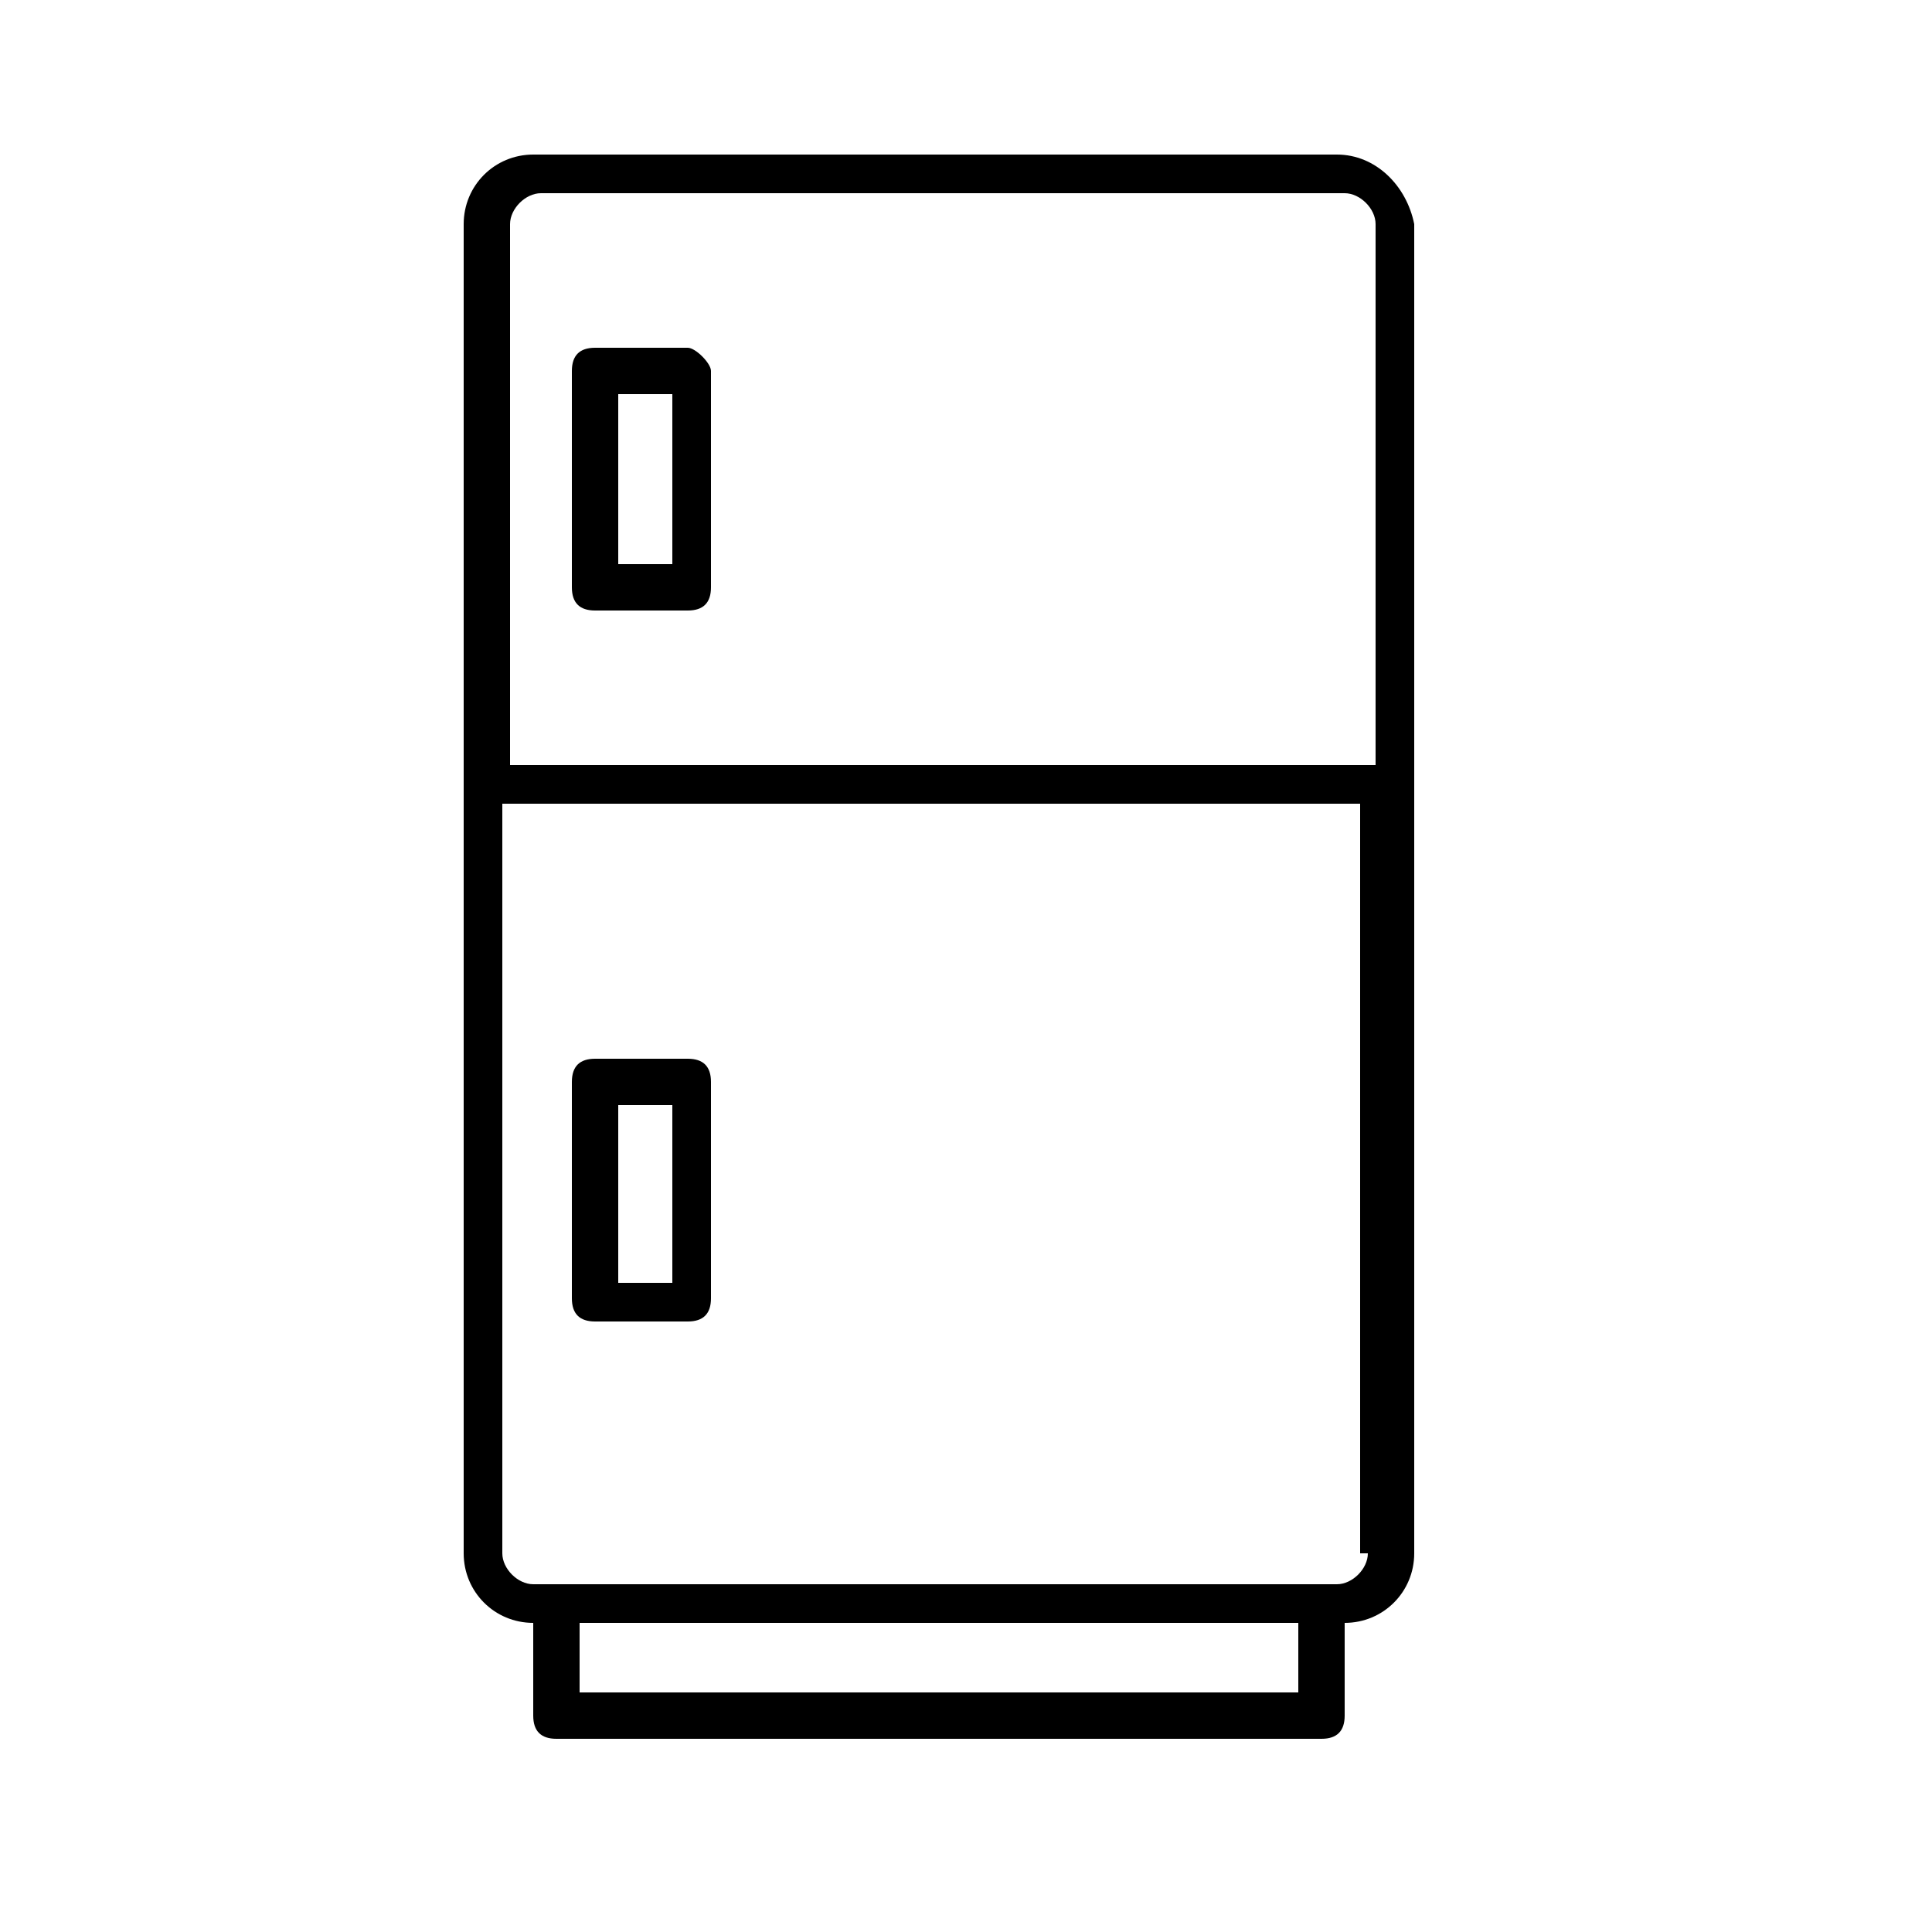 <?xml version="1.0" encoding="utf-8"?>
<!-- Generator: Adobe Illustrator 23.0.1, SVG Export Plug-In . SVG Version: 6.00 Build 0)  -->
<svg version="1.1" id="Layer_1" xmlns="http://www.w3.org/2000/svg" xmlns:xlink="http://www.w3.org/1999/xlink" x="0px" y="0px"
	 viewBox="0 0 25 25" style="enable-background:new 0 0 25 25;" xml:space="preserve">
<style type="text/css">
	.st0{fill-rule:evenodd;clip-rule:evenodd;}
</style>
<g>
	<path class="st0" d="M17.3,2H6.9C6.4,2,6,2.4,6,2.9v17.2C6,20.6,6.4,21,6.9,21v1.2c0,0.2,0.1,0.3,0.3,0.3h9.9
		c0.2,0,0.3-0.1,0.3-0.3V21c0.5,0,0.9-0.4,0.9-0.9V2.9C18.2,2.4,17.8,2,17.3,2z M16.8,21.9H7.5V21h9.3V21.9z M17.7,20.1
		c0,0.2-0.2,0.4-0.4,0.4H6.9c-0.2,0-0.4-0.2-0.4-0.4v-9.7h11.1V20.1z M17.7,9.9H6.6v-7c0-0.2,0.2-0.4,0.4-0.4h10.4
		c0.2,0,0.4,0.2,0.4,0.4V9.9z"/>
	<path class="st0" d="M8.9,4.5H7.7c-0.2,0-0.3,0.1-0.3,0.3v2.8c0,0.2,0.1,0.3,0.3,0.3h1.2c0.2,0,0.3-0.1,0.3-0.3V4.8
		C9.2,4.7,9,4.5,8.9,4.5z M8.6,7.3H8V5.1h0.7V7.3z"/>
	<path class="st0" d="M7.7,17.1h1.2c0.2,0,0.3-0.1,0.3-0.3V14c0-0.2-0.1-0.3-0.3-0.3H7.7c-0.2,0-0.3,0.1-0.3,0.3v2.8
		C7.4,17,7.5,17.1,7.7,17.1z M8,14.3h0.7v2.3H8V14.3z"/>
</g>
</svg>

